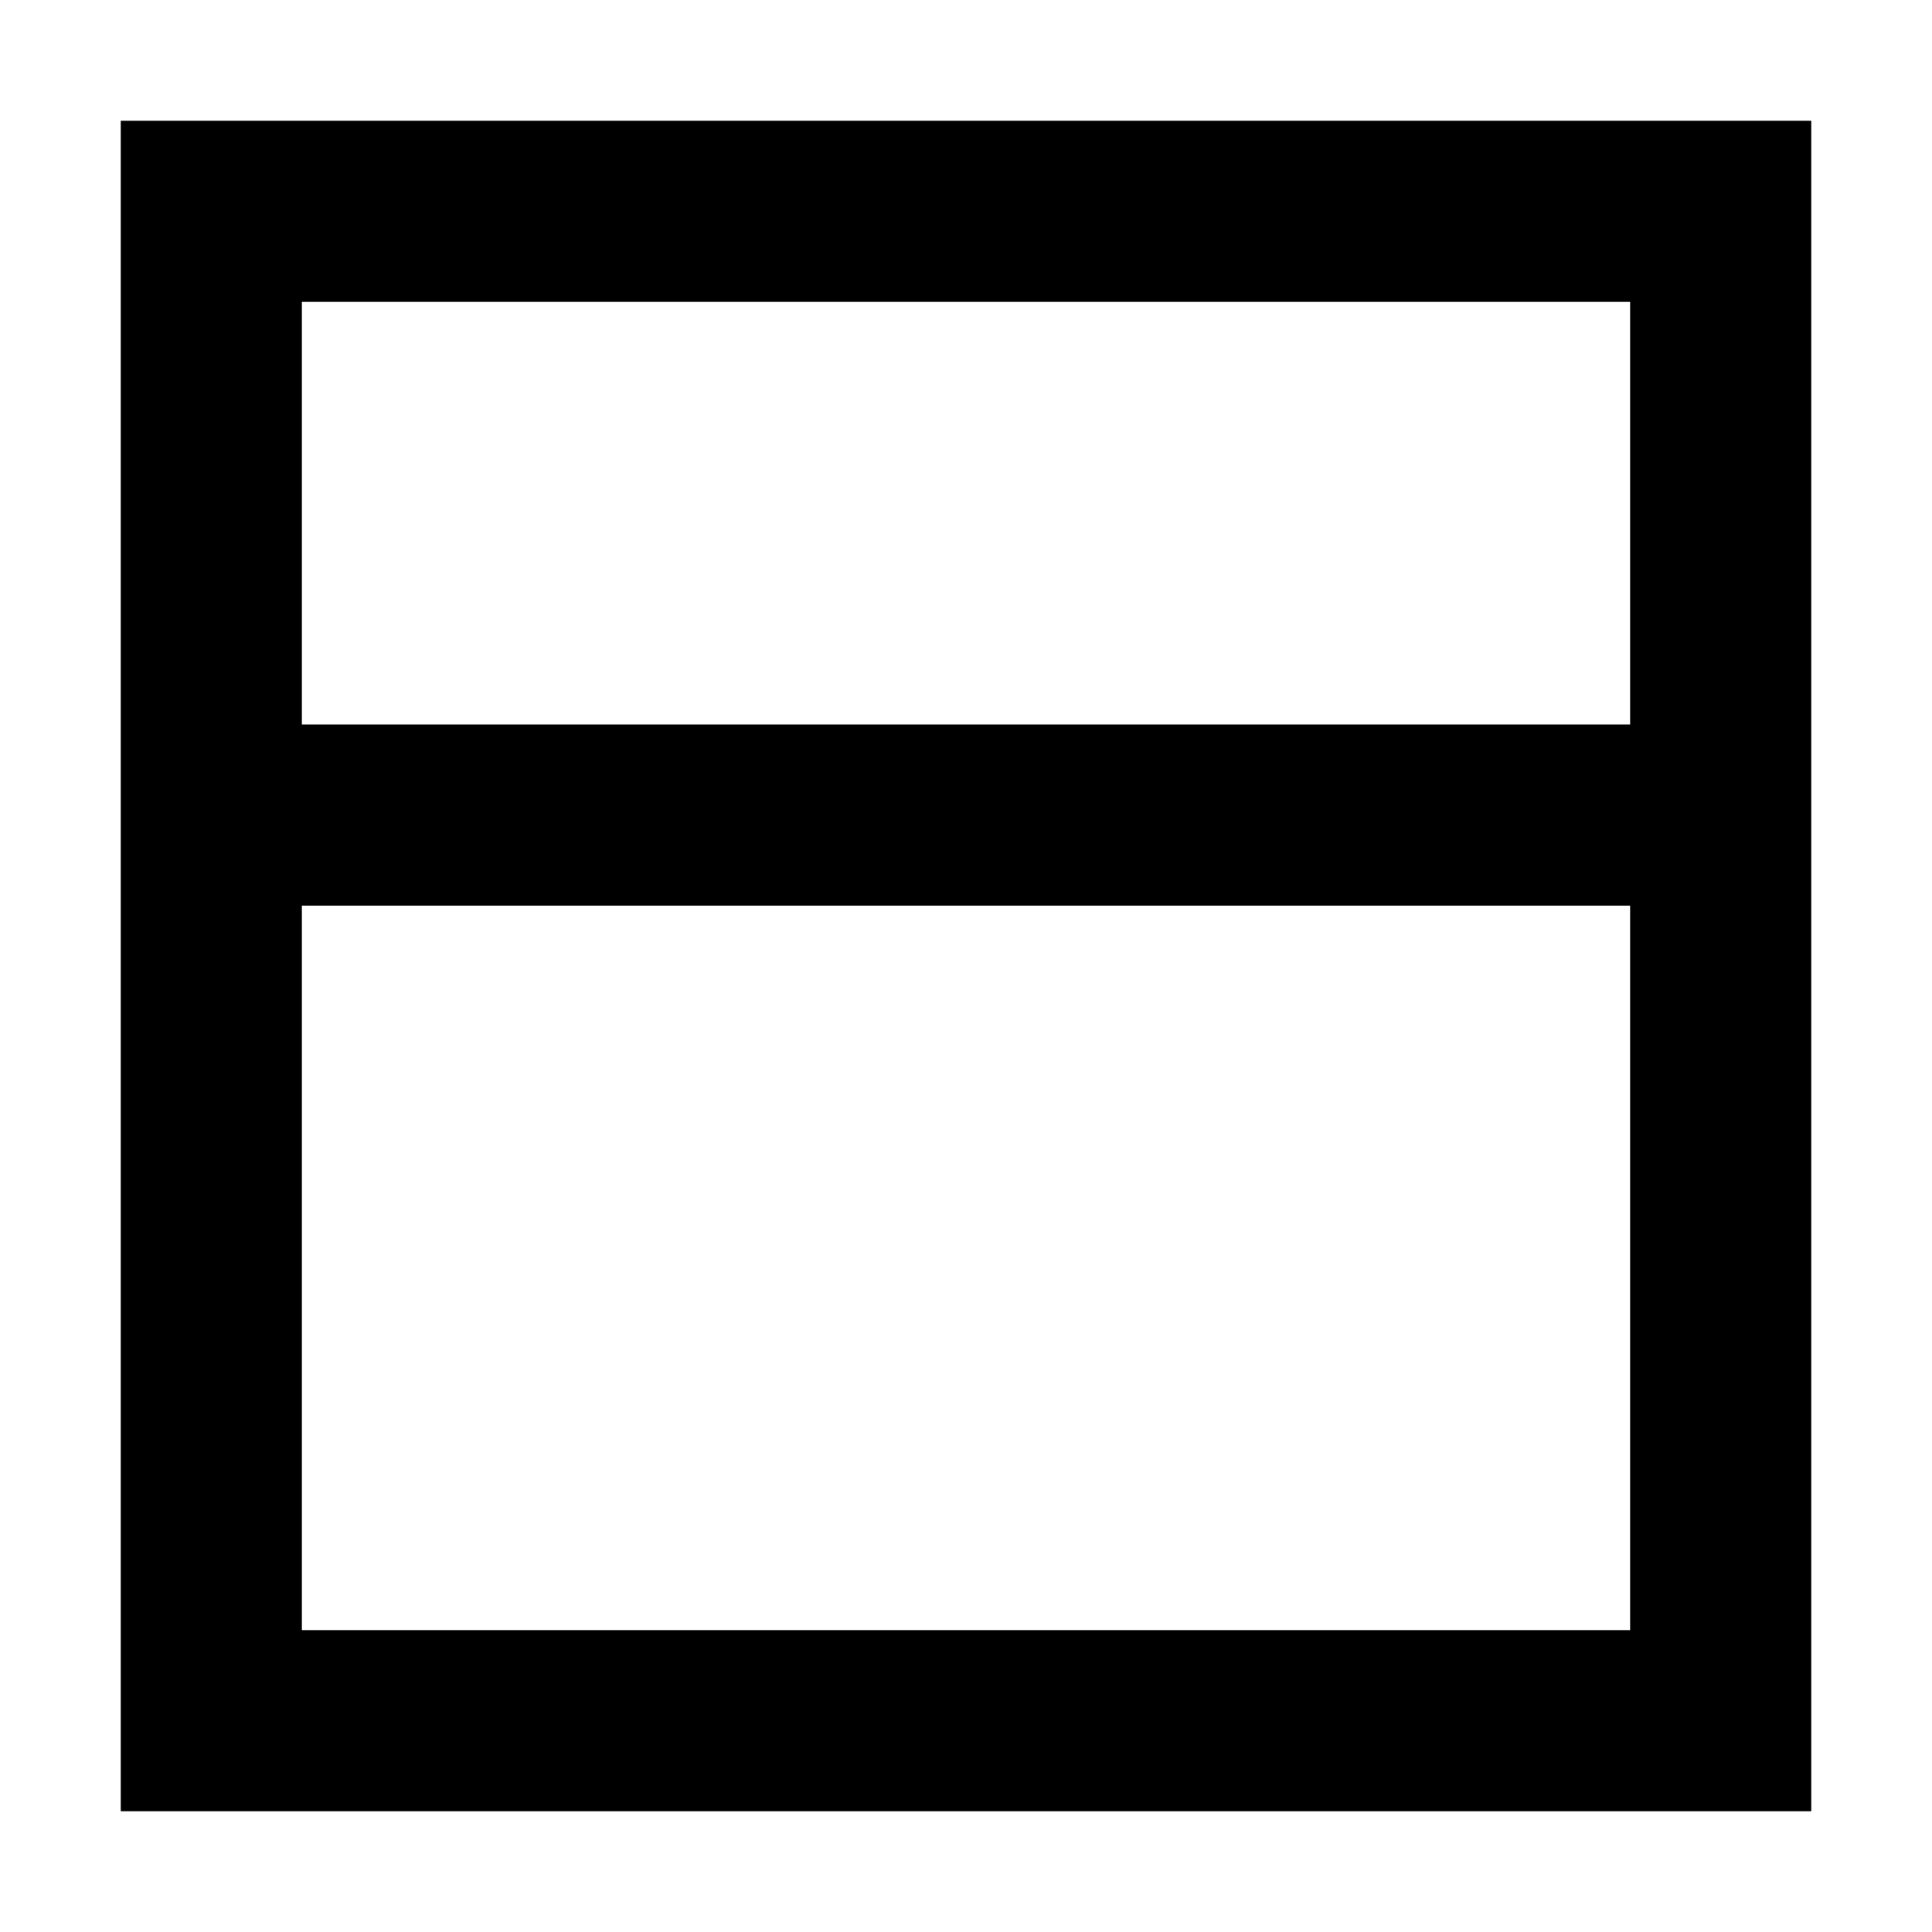<svg xmlns="http://www.w3.org/2000/svg" width="16" height="16" fill="currentColor" viewBox="0 0 16 16">
  <path fill-rule="evenodd" d="M1 1h14v14H1V1Zm1.5 1.5h11V6h-11V2.5Zm0 5h11v6h-11v-6Z" clip-rule="evenodd"/>
</svg>
